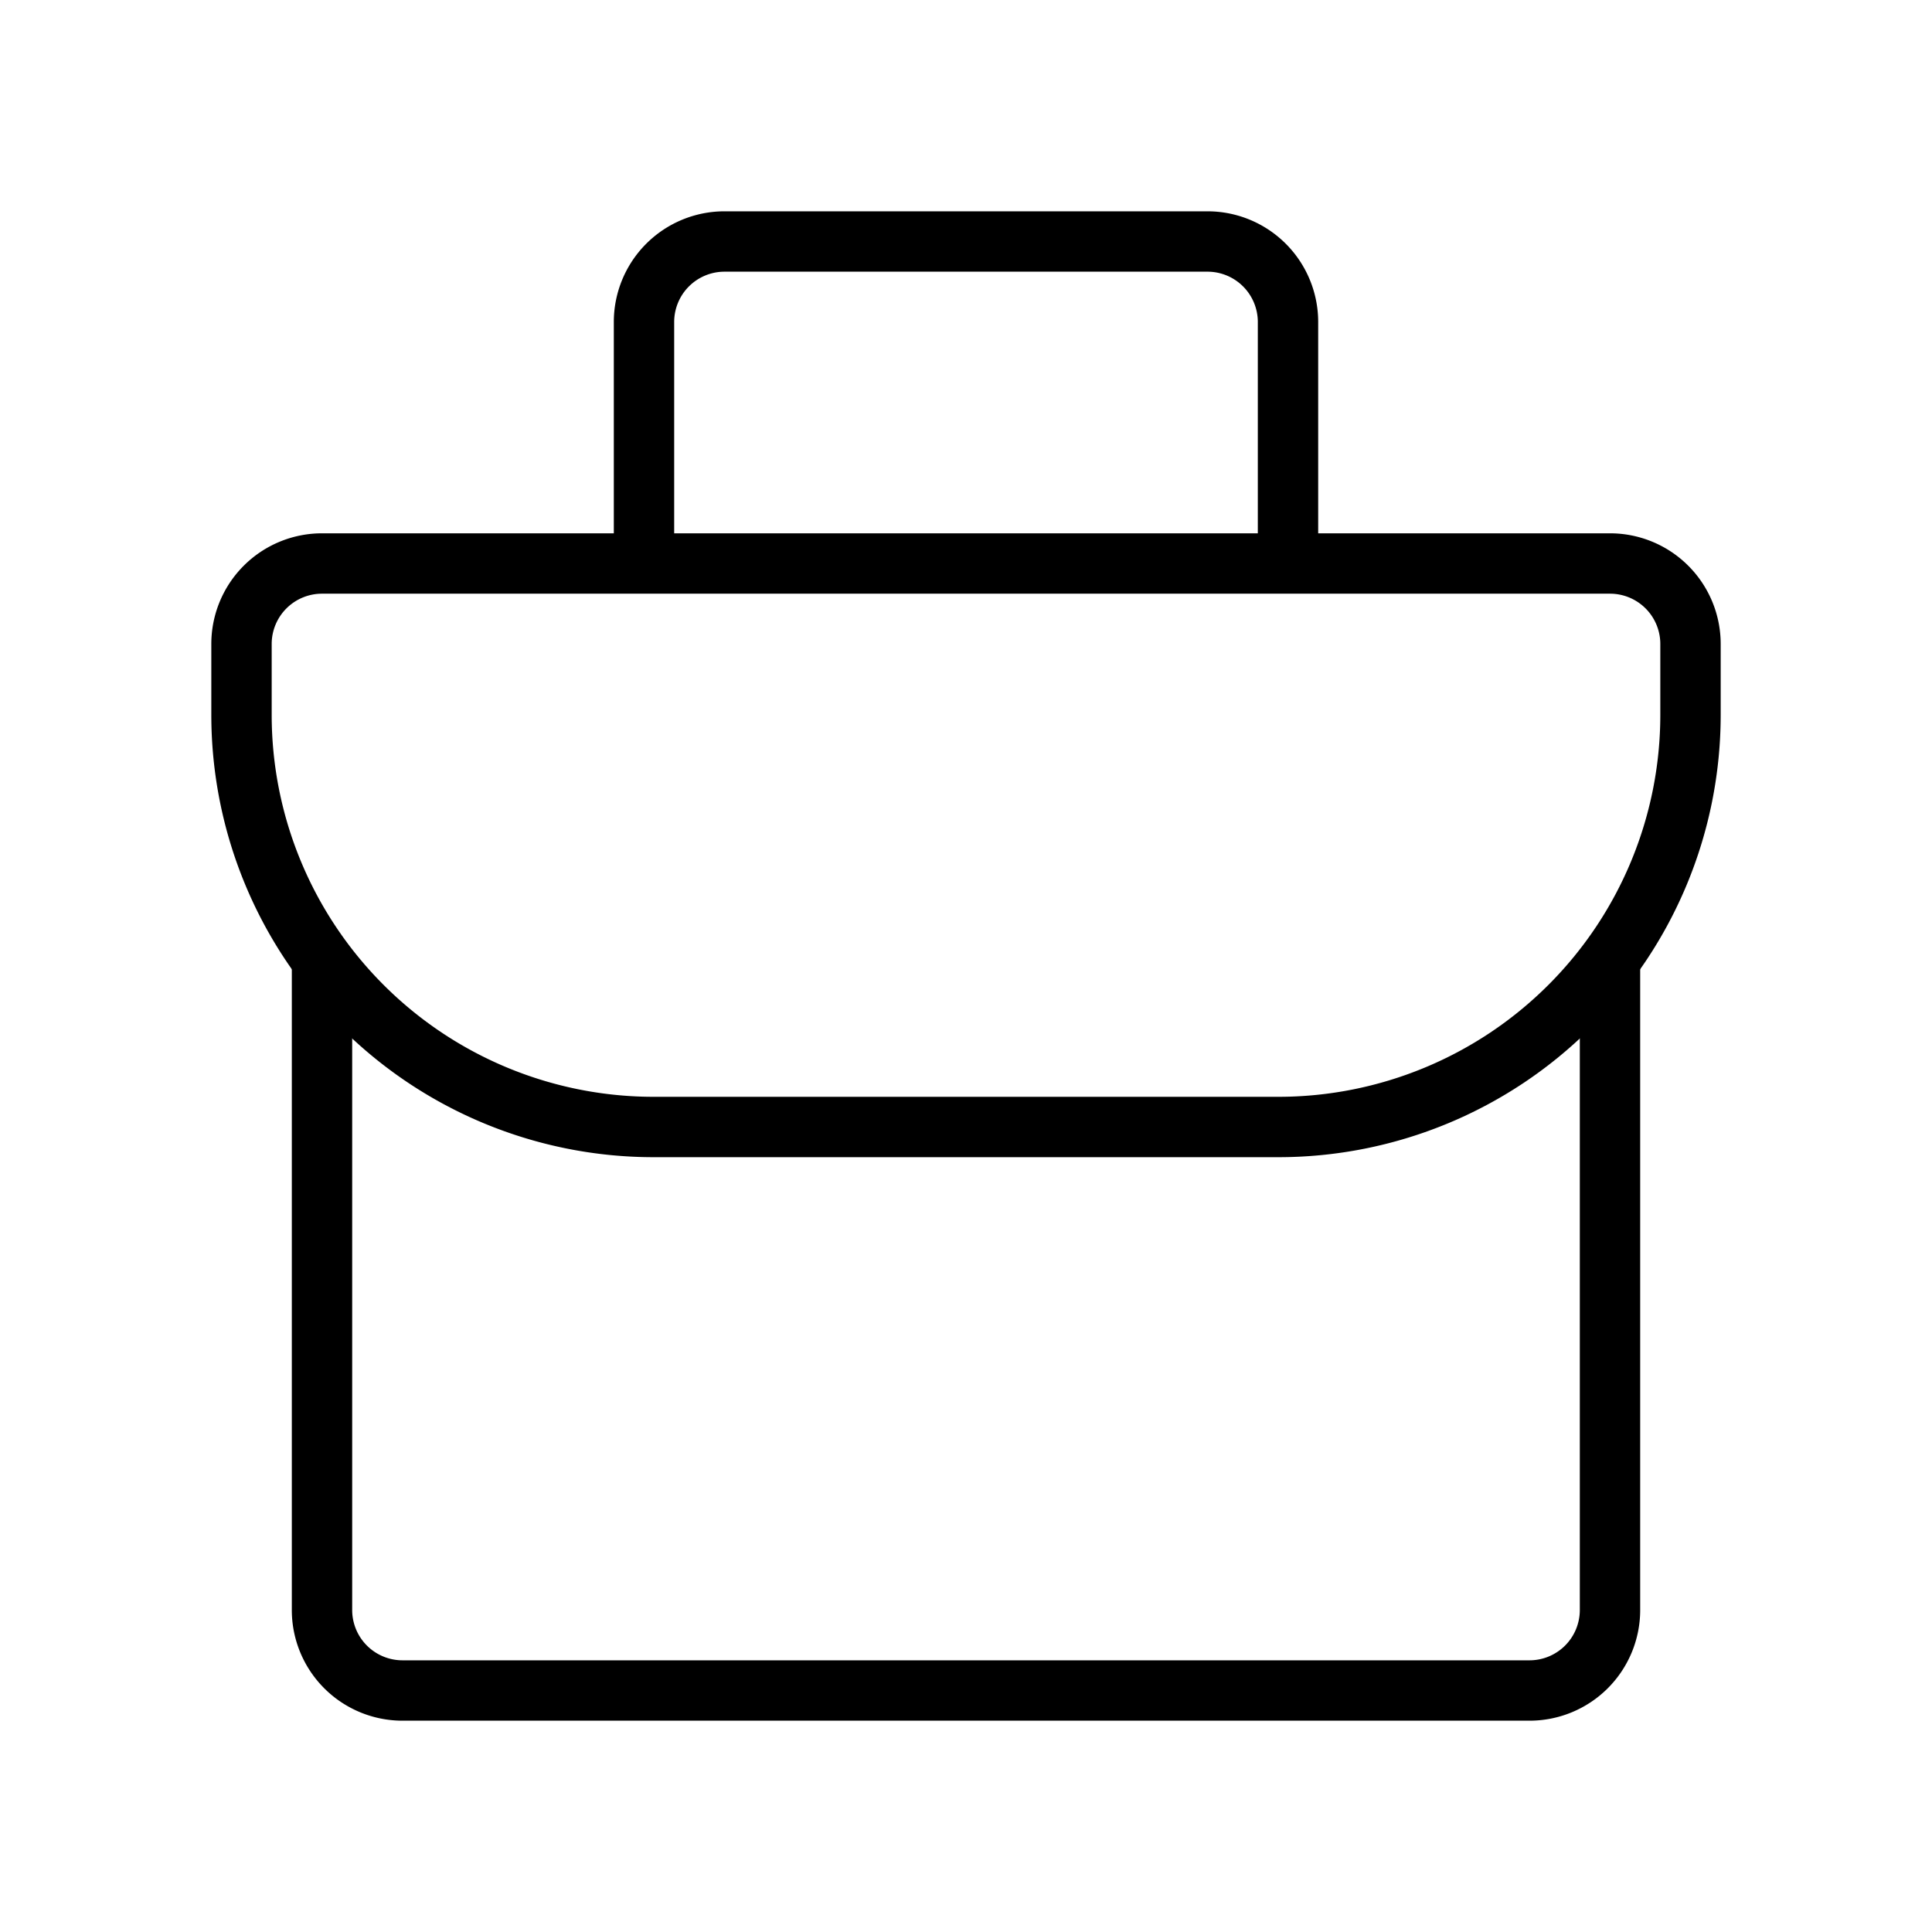 <svg id="Line" xmlns="http://www.w3.org/2000/svg" viewBox="0 0 24 24" width="96" height="96"><path id="primary" d="M16,4a1,1,0,0,0-1-1H9A1,1,0,0,0,8,4V7h8Zm4,3H4A1,1,0,0,0,3,8v.88A5.12,5.12,0,0,0,4.5,12.5h0A5.12,5.12,0,0,0,8.12,14h7.76a5.12,5.12,0,0,0,3.62-1.5h0A5.12,5.12,0,0,0,21,8.88V8A1,1,0,0,0,20,7Z" style="fill: none; stroke: currentColor;color:currentColor; stroke-linecap: round; stroke-linejoin: round; stroke-width: 0.75;"></path><path id="primary-2" data-name="primary" d="M20,12v8a1,1,0,0,1-1,1H5a1,1,0,0,1-1-1V12" style="fill: none; stroke: currentColor;color:currentColor; stroke-linecap: round; stroke-linejoin: round; stroke-width: 0.75;"></path></svg>